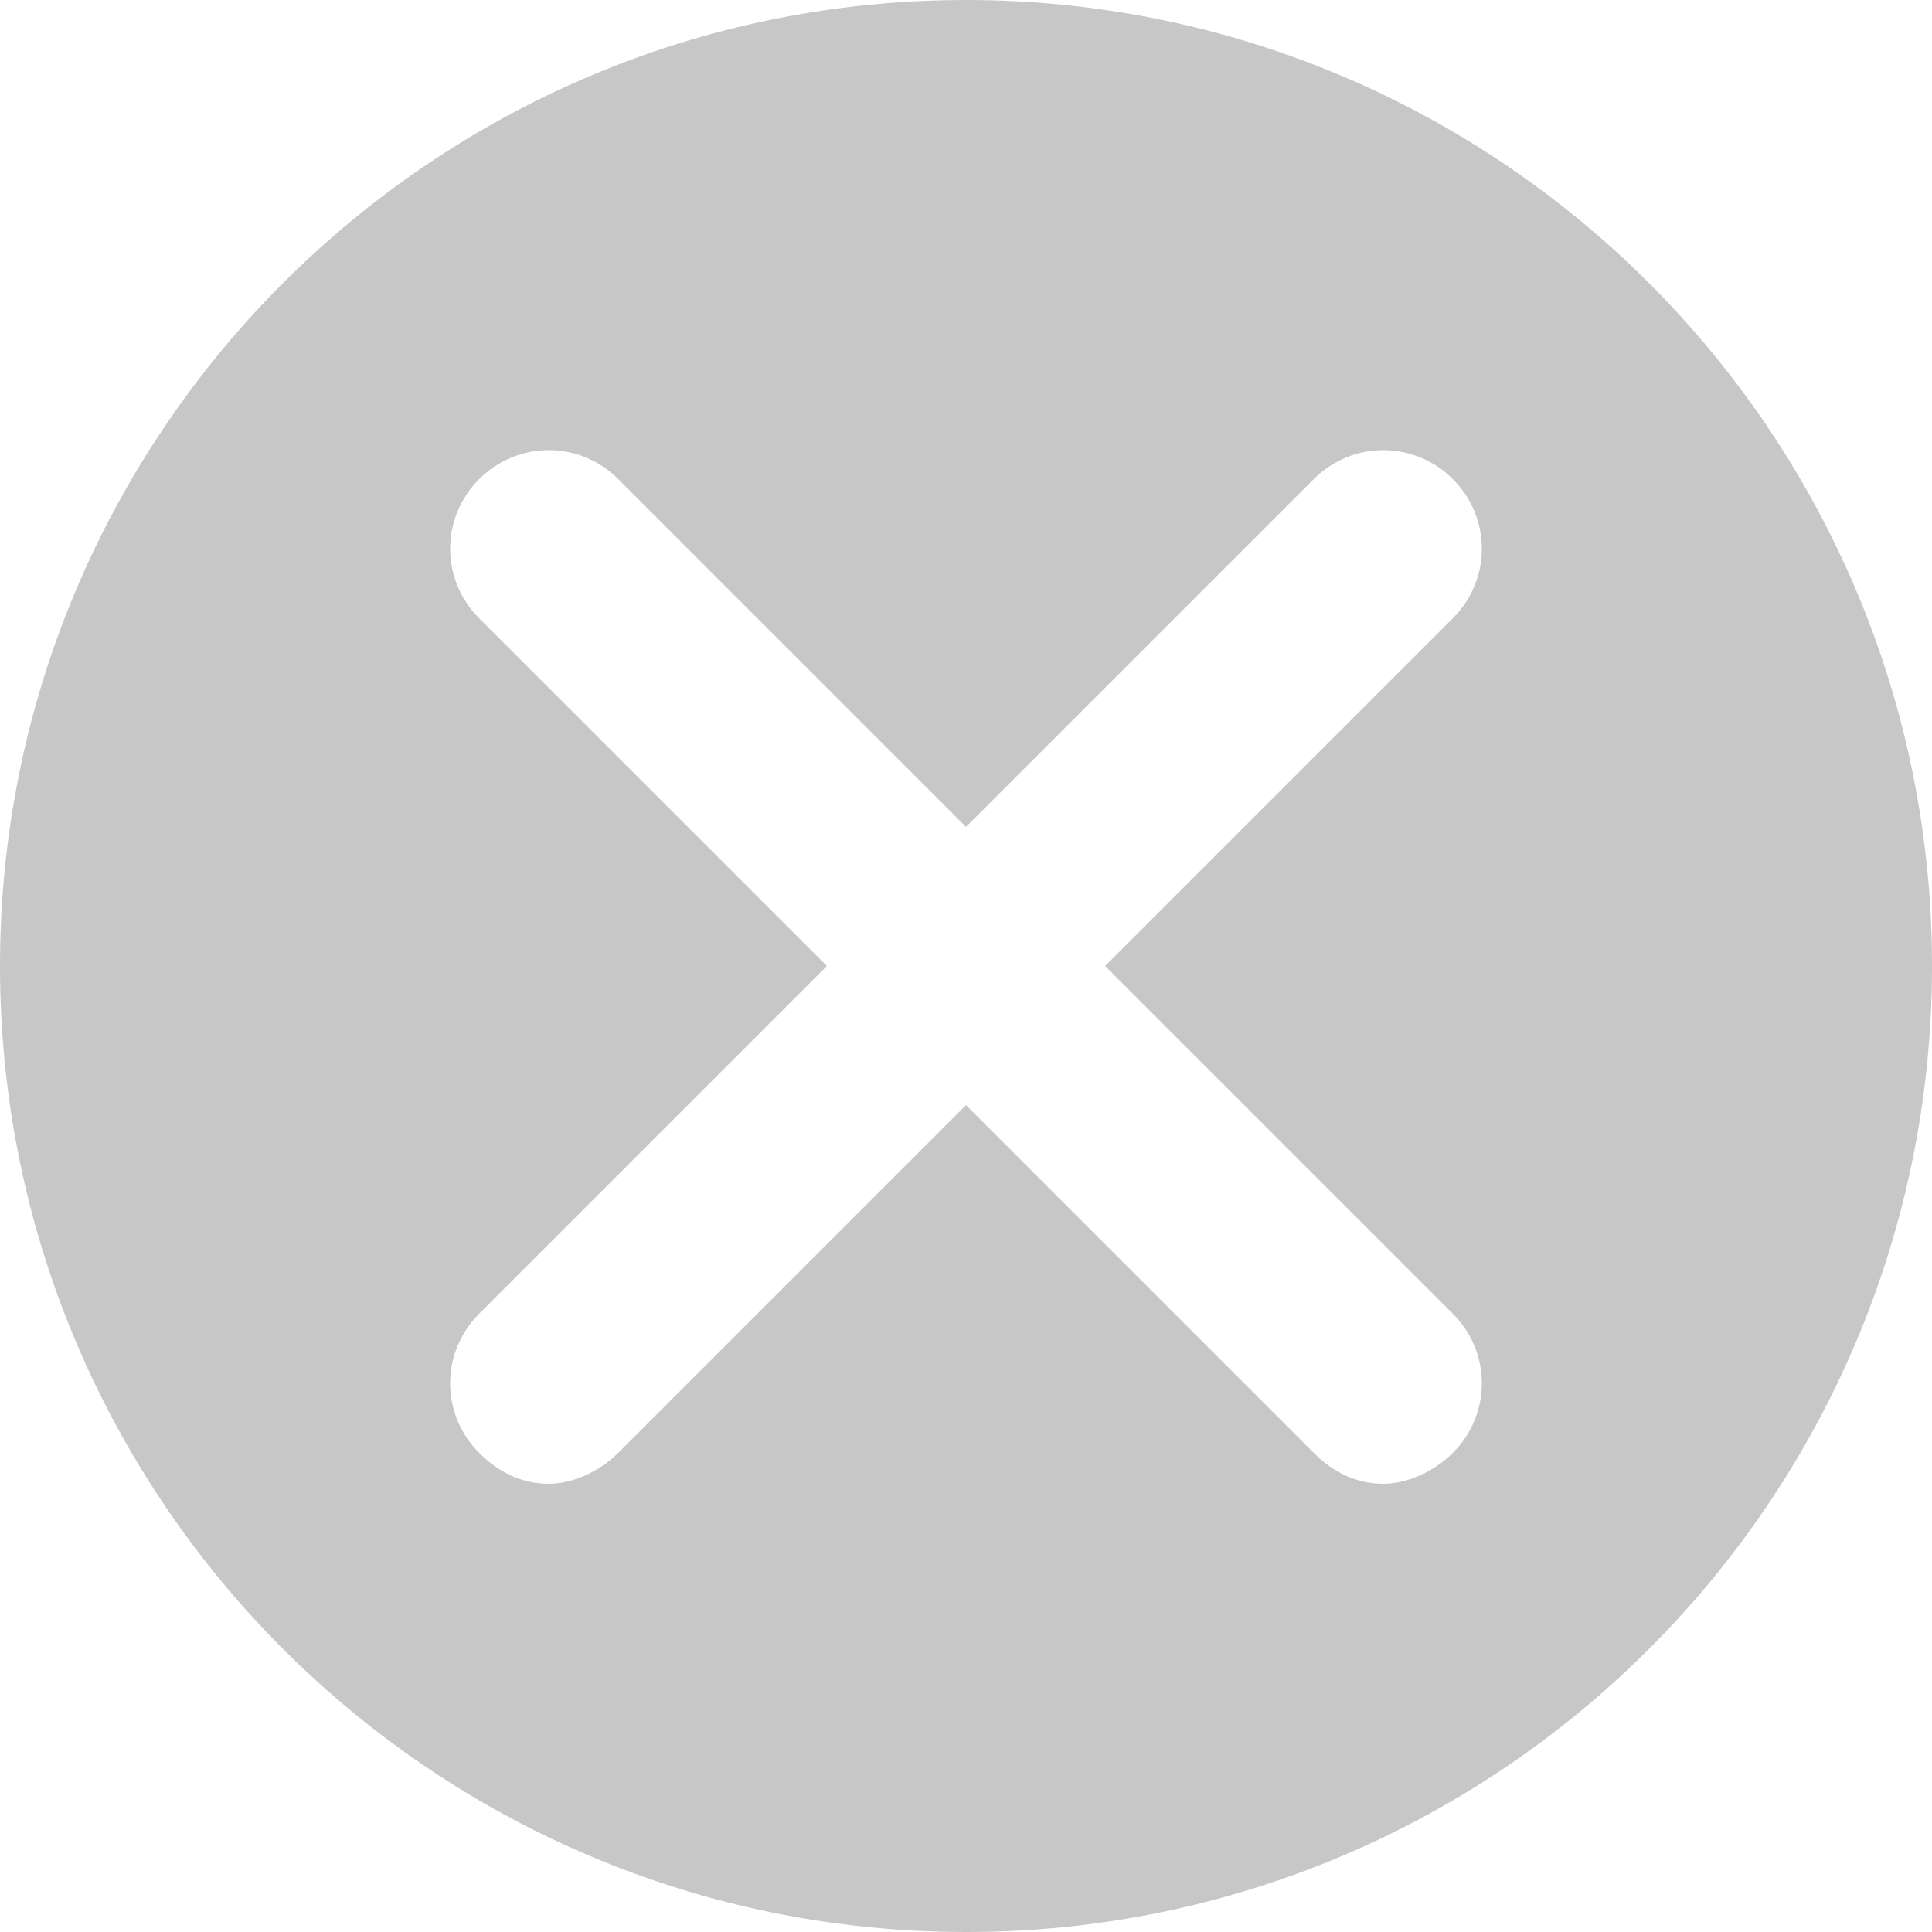 <?xml version="1.0" encoding="utf-8"?>
<!-- Generator: Adobe Illustrator 21.0.0, SVG Export Plug-In . SVG Version: 6.00 Build 0)  -->
<svg version="1.0" id="图层_1" xmlns="http://www.w3.org/2000/svg" xmlns:xlink="http://www.w3.org/1999/xlink" x="0px" y="0px"
	 viewBox="0 0 50 50" style="enable-background:new 0 0 50 50;" xml:space="preserve">
<style type="text/css">
	.st0{fill:#C7C7C7;}
</style>
<g>
	<g>
		<path class="st0" d="M25,0C11.2,0,0,11.2,0,25c0,13.8,11.2,25,25,25c13.8,0,25-11.2,25-25S38.8,0,25,0L25,0z M37.6,34
			c1,1,1,2.6,0,3.6c-0.5,0.5-1.2,0.8-1.8,0.8c-0.7,0-1.3-0.3-1.8-0.8l-9-9l-9,9c-0.5,0.5-1.2,0.8-1.8,0.8c-0.7,0-1.3-0.3-1.8-0.8
			c-1-1-1-2.6,0-3.6l9-9l-9-9c-1-1-1-2.6,0-3.6c1-1,2.6-1,3.6,0l9,9l9-9c1-1,2.6-1,3.6,0c1,1,1,2.6,0,3.6l-9,9L37.6,34z M37.6,34"/>
	</g>
</g>
</svg>
